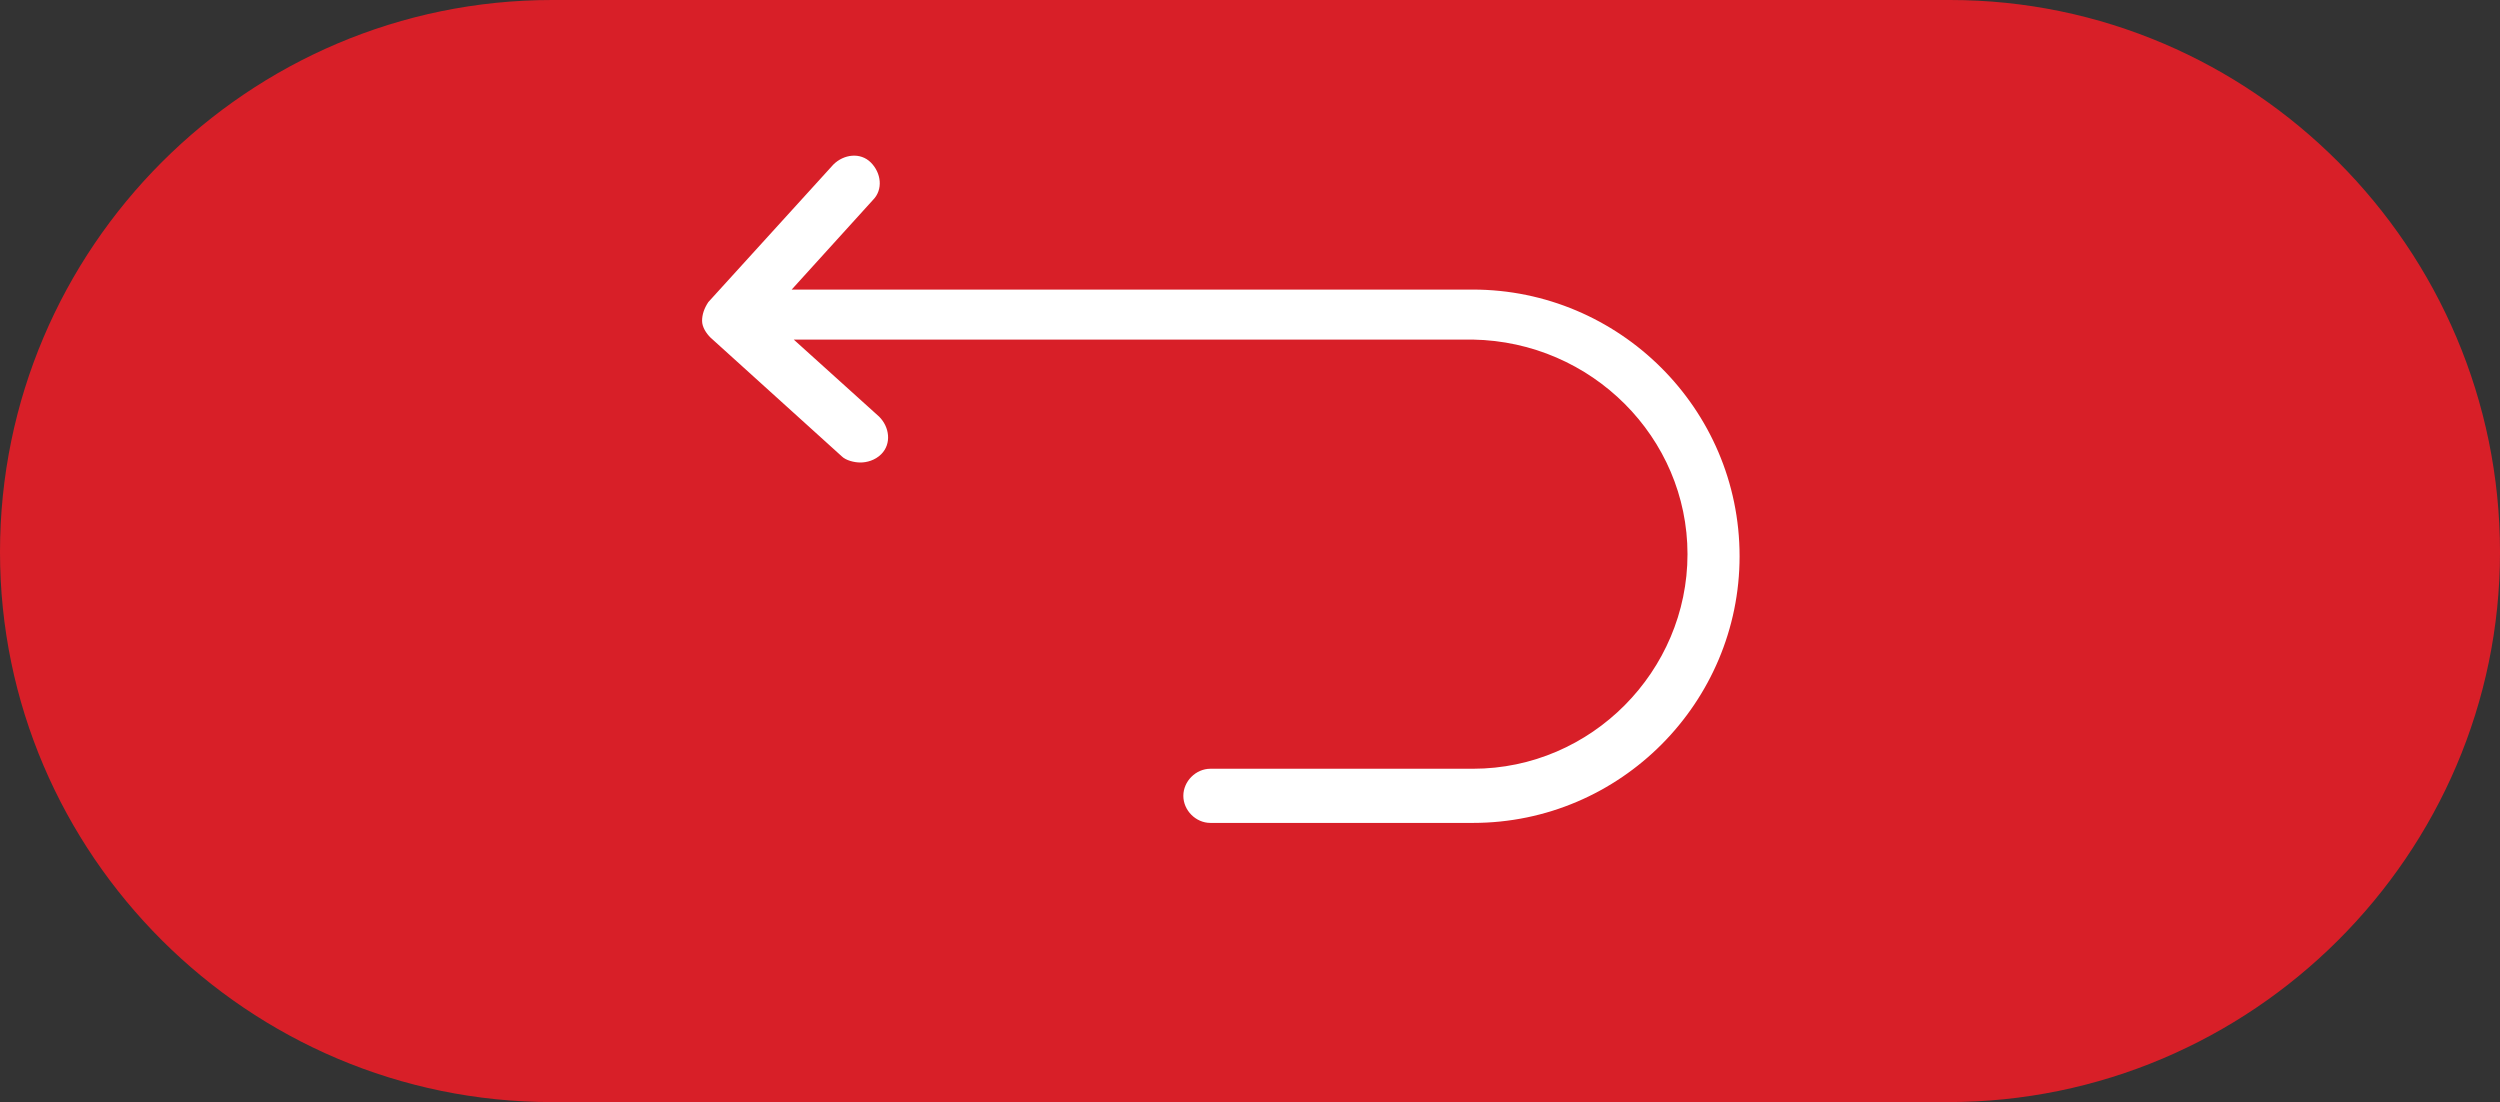<?xml version="1.0" encoding="utf-8"?>
<!-- Generator: Adobe Illustrator 23.0.0, SVG Export Plug-In . SVG Version: 6.00 Build 0)  -->
<svg version="1.1" id="Layer_1" xmlns="http://www.w3.org/2000/svg" xmlns:xlink="http://www.w3.org/1999/xlink" x="0px" y="0px"
	 viewBox="0 0 120 52.9" style="enable-background:new 0 0 120 52.9;" xml:space="preserve">
<rect x="0" y="0" width="120" height="52.9" fill="#333333" stroke="none"/>
<style type="text/css">
	.st0{fill:#EA5B34;}
	.st1{fill:#082947;}
	.st2{fill:#D81F28;}
	.st3{fill:#FFFFFF;}
</style>
<g>
	<path class="st0" d="M747.3,99.1h-17.1c-3.7,0-6.7-3-6.7-6.7l0,0c0-3.7,3-6.7,6.7-6.7h17.1c3.7,0,6.7,3,6.7,6.7l0,0
		C754.1,96.1,751,99.1,747.3,99.1z"/>
	<g>
		<g>
			<path class="st1" d="M732.2,89.8l1.6,1.5c0.1,0.1,0.1,0.1,0.2,0.1c0.1,0,0.2,0,0.2-0.1c0.1-0.1,0.1-0.3,0-0.5l-1-0.9h8.3
				c1.4,0,2.6,1.2,2.6,2.6s-1.2,2.6-2.6,2.6h-3.2c-0.2,0-0.3,0.1-0.3,0.3s0.1,0.3,0.3,0.3h3.2c1.8,0,3.3-1.5,3.3-3.3
				s-1.5-3.3-3.3-3.3h-8.3l1-1.1c0.1-0.1,0.1-0.3,0-0.5c-0.1-0.1-0.3-0.1-0.5,0l-1.5,1.7c-0.1,0.1-0.1,0.1-0.1,0.2
				C732.1,89.6,732.1,89.7,732.2,89.8z"/>
		</g>
	</g>
</g>
<g>
	<path class="st2" d="M93.5,52.9h-67C11.9,52.9,0,41,0,26.5l0,0C0,11.9,11.9,0,26.5,0h67.1C108.1,0,120,11.9,120,26.5l0,0
		C120,41,108.1,52.9,93.5,52.9z"/>
	<g>
		<path class="st3" d="M34.1,16.2l6.3,5.7c0.2,0.2,0.6,0.3,0.9,0.3c0.3,0,0.7-0.1,1-0.4c0.5-0.5,0.4-1.3-0.1-1.8l-4.1-3.7h32.6
			C76.4,16.4,81,21,81,26.6s-4.6,10.3-10.3,10.3H58.1c-0.7,0-1.3,0.6-1.3,1.3s0.6,1.3,1.3,1.3h12.6c7.1,0,12.8-5.8,12.8-12.8
			c0-7.1-5.8-12.8-12.8-12.8H38l3.9-4.3c0.5-0.5,0.4-1.3-0.1-1.8S40.5,7.4,40,7.9l-6,6.6c-0.2,0.3-0.3,0.6-0.3,0.9
			C33.7,15.7,33.9,16,34.1,16.2z"/>
	</g>
</g>
</svg>
